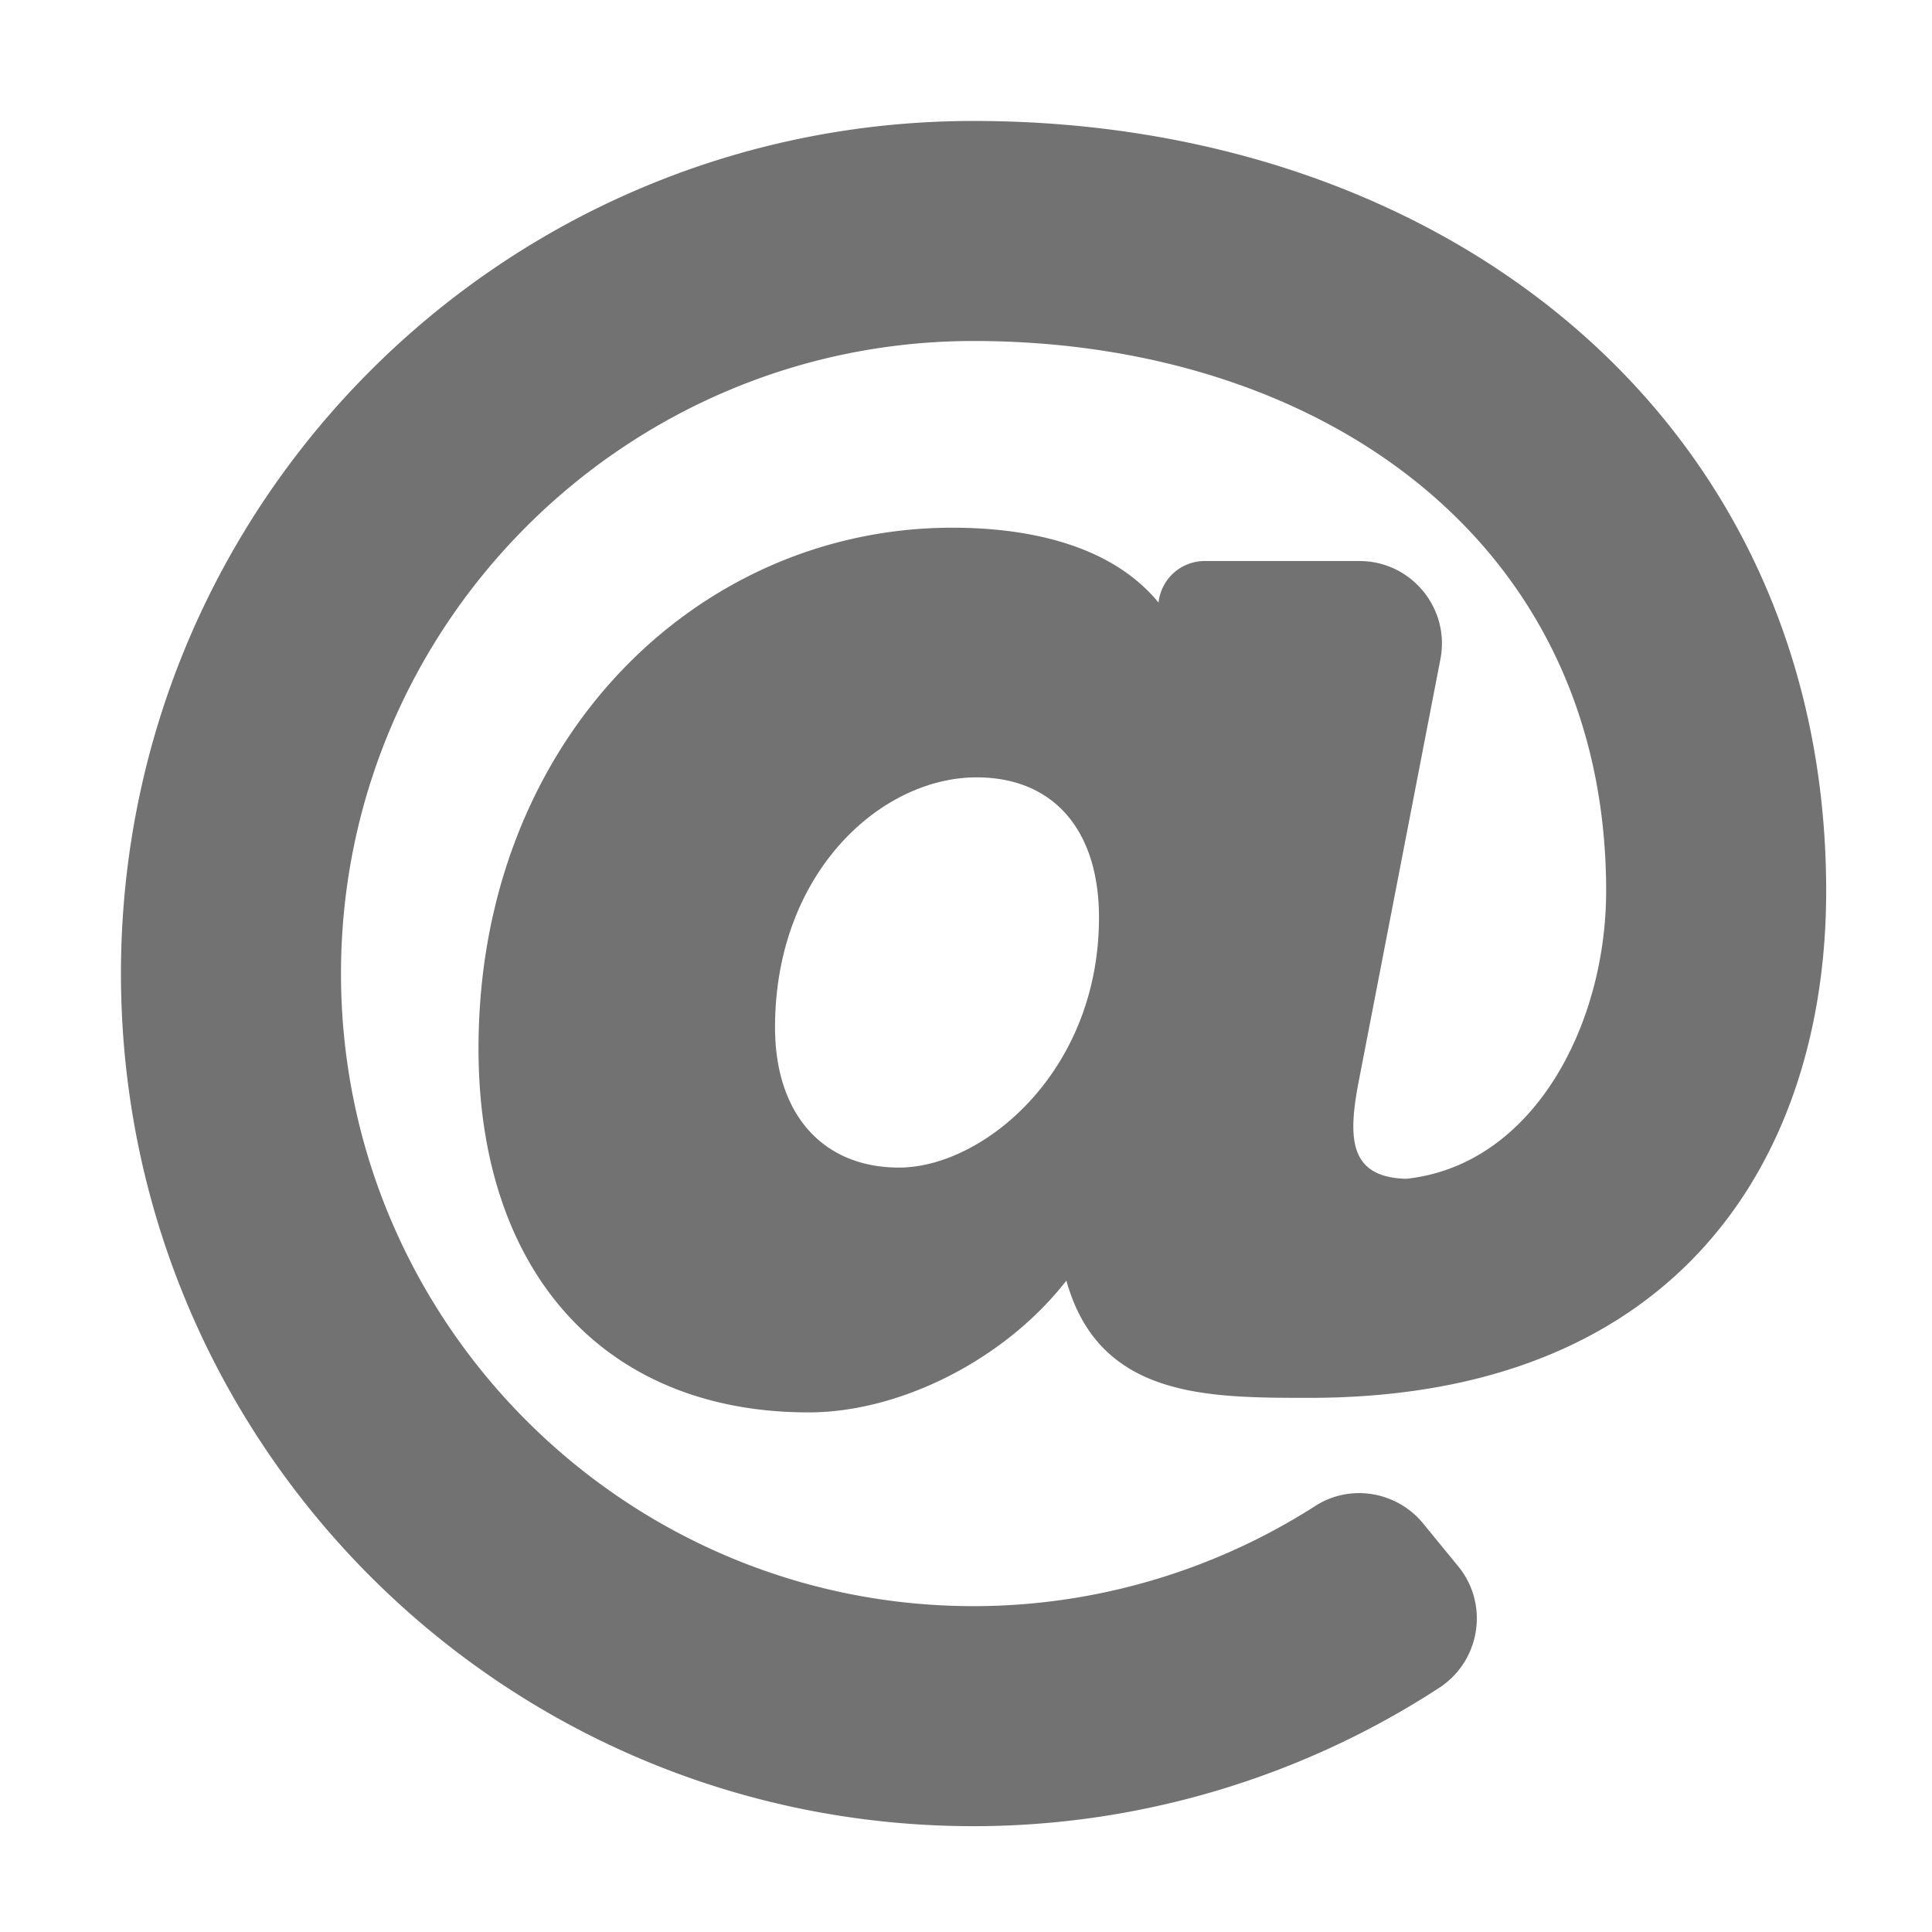 ﻿<?xml version='1.0' encoding='UTF-8'?>
<svg viewBox="-1.548 -1.548 32 32" xmlns="http://www.w3.org/2000/svg">
  <g transform="matrix(0.999, 0, 0, 0.999, 0, 0)">
    <g transform="matrix(0.057, 0, 0, 0.057, 0, 0)">
      <path d="M256, 8C118.941, 8 8, 118.919 8, 256C8, 393.059 118.919, 504 256, 504C304.154, 504 351.342, 489.86 391.408, 463.777C403.413, 455.962 406.033, 439.489 396.96, 428.405L386.783, 415.972C379.112, 406.601 365.604, 404.305 355.41, 410.843C325.92, 429.757 291.314, 440 256, 440C154.542, 440 72, 357.458 72, 256C72, 154.542 154.542, 72 256, 72C356.139, 72 440, 129.619 440, 232C440, 270.786 418.907, 311.742 381.83, 315.693C364.481, 315.239 364.92, 302.836 368.354, 285.669L391.787, 164.559C394.653, 149.75 383.308, 136 368.225, 136L323.244, 136A13.518 13.518 0 0 0 309.812, 147.993L309.802, 148.085C295.105, 130.184 269.354, 126.31 249.831, 126.31C175.251, 126.31 112, 188.544 112, 277.77C112, 343.073 148.785, 383.64 208, 383.64C234.984, 383.64 265.369, 368.003 282.991, 345.307C292.513, 379.411 323.604, 379.41 353.701, 379.41C462.609, 379.41 504, 307.798 504, 232C504, 95.653 394.023, 8 256, 8zM234.32, 312.43C212.071, 312.43 198.25, 296.807 198.25, 271.659C198.25, 226.666 229.029, 198.93 256.88, 198.93C279.172, 198.93 292.481, 214.171 292.481, 239.7C292.481, 284.761 258.606, 312.43 234.32, 312.43z" fill="#727272" fill-opacity="1" class="Black" />
    </g>
  </g>
</svg>